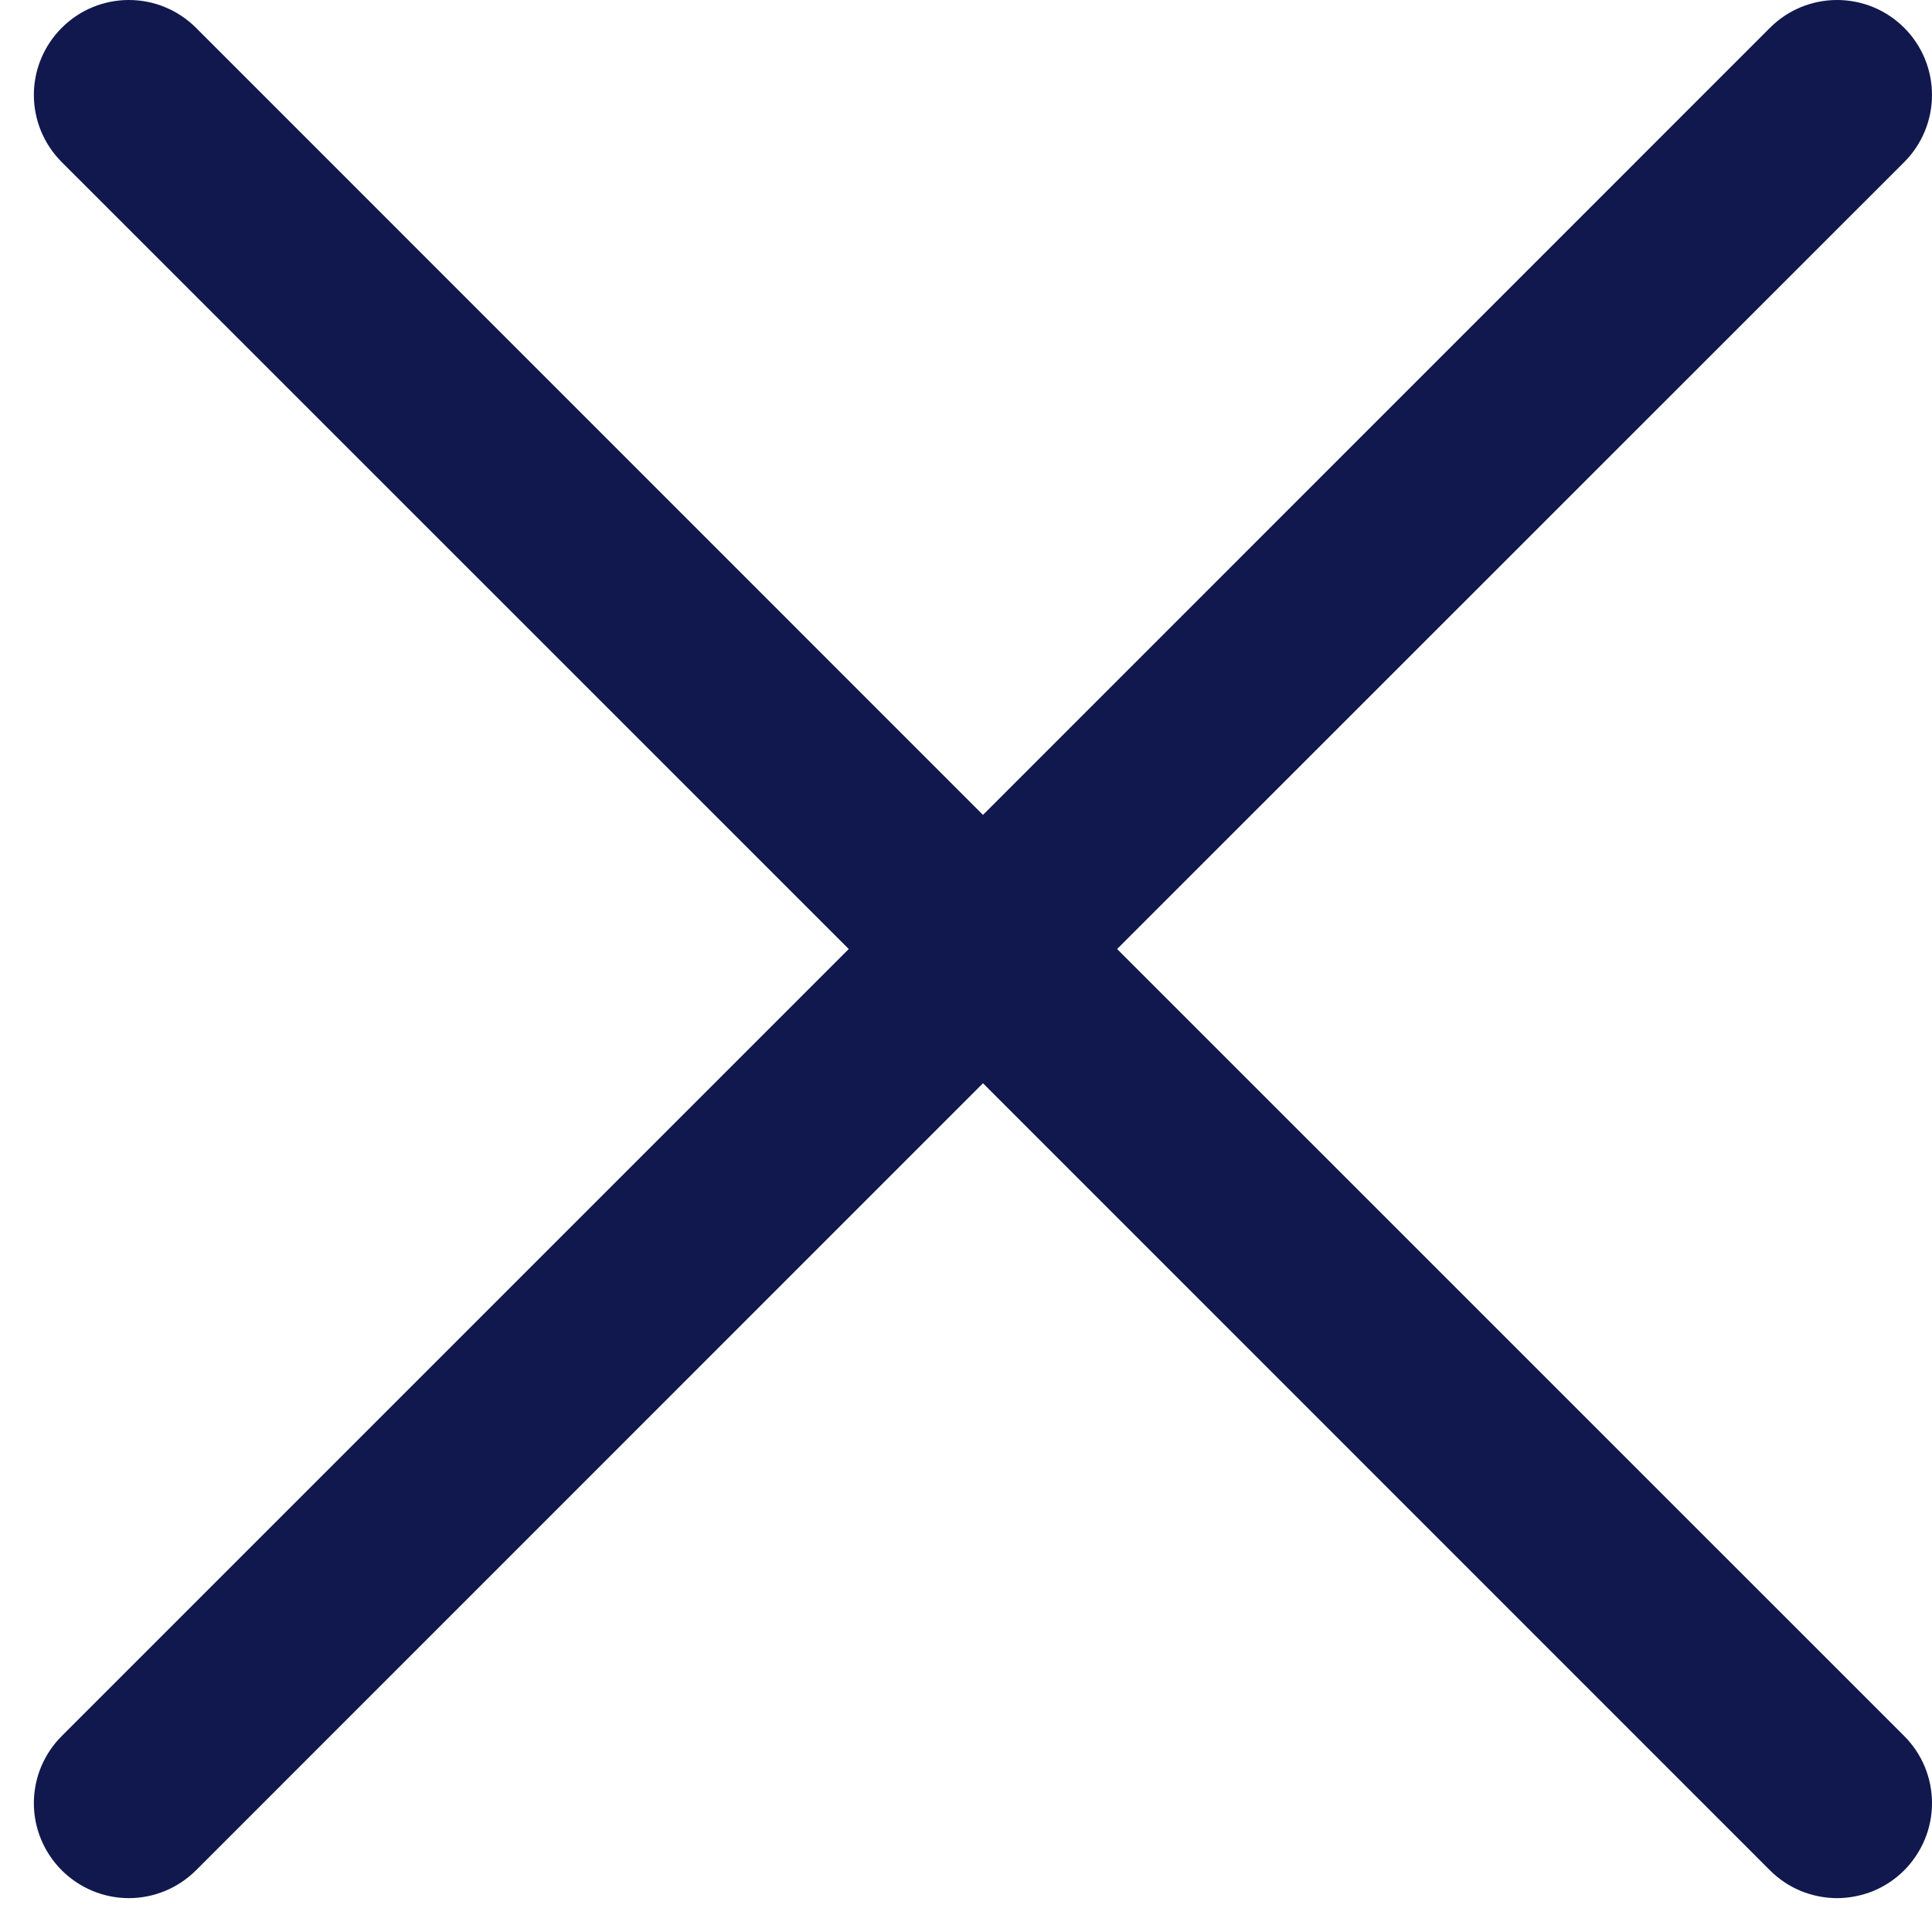 <svg width="19" height="19" viewBox="0 0 19 19" fill="none" xmlns="http://www.w3.org/2000/svg">
<path d="M18.727 17.073C18.813 17.159 18.882 17.262 18.929 17.375C18.976 17.489 19 17.61 19 17.733C19 17.855 18.976 17.977 18.929 18.09C18.882 18.203 18.813 18.306 18.727 18.393C18.64 18.48 18.537 18.549 18.424 18.596C18.31 18.642 18.189 18.667 18.066 18.667C17.944 18.667 17.822 18.642 17.709 18.596C17.596 18.549 17.493 18.48 17.406 18.393L9.667 10.653L1.928 18.393C1.752 18.568 1.515 18.667 1.267 18.667C1.02 18.667 0.782 18.568 0.607 18.393C0.432 18.218 0.333 17.98 0.333 17.733C0.333 17.485 0.432 17.248 0.607 17.073L8.347 9.333L0.607 1.594C0.432 1.419 0.333 1.181 0.333 0.934C0.333 0.686 0.432 0.449 0.607 0.274C0.782 0.098 1.02 0 1.267 0C1.515 0 1.752 0.098 1.928 0.274L9.667 8.014L17.406 0.274C17.581 0.098 17.819 -4.88195e-09 18.066 0C18.314 4.88195e-09 18.552 0.098 18.727 0.274C18.902 0.449 19 0.686 19 0.934C19 1.181 18.902 1.419 18.727 1.594L10.986 9.333L18.727 17.073Z" fill="#10184D"/>
</svg>
